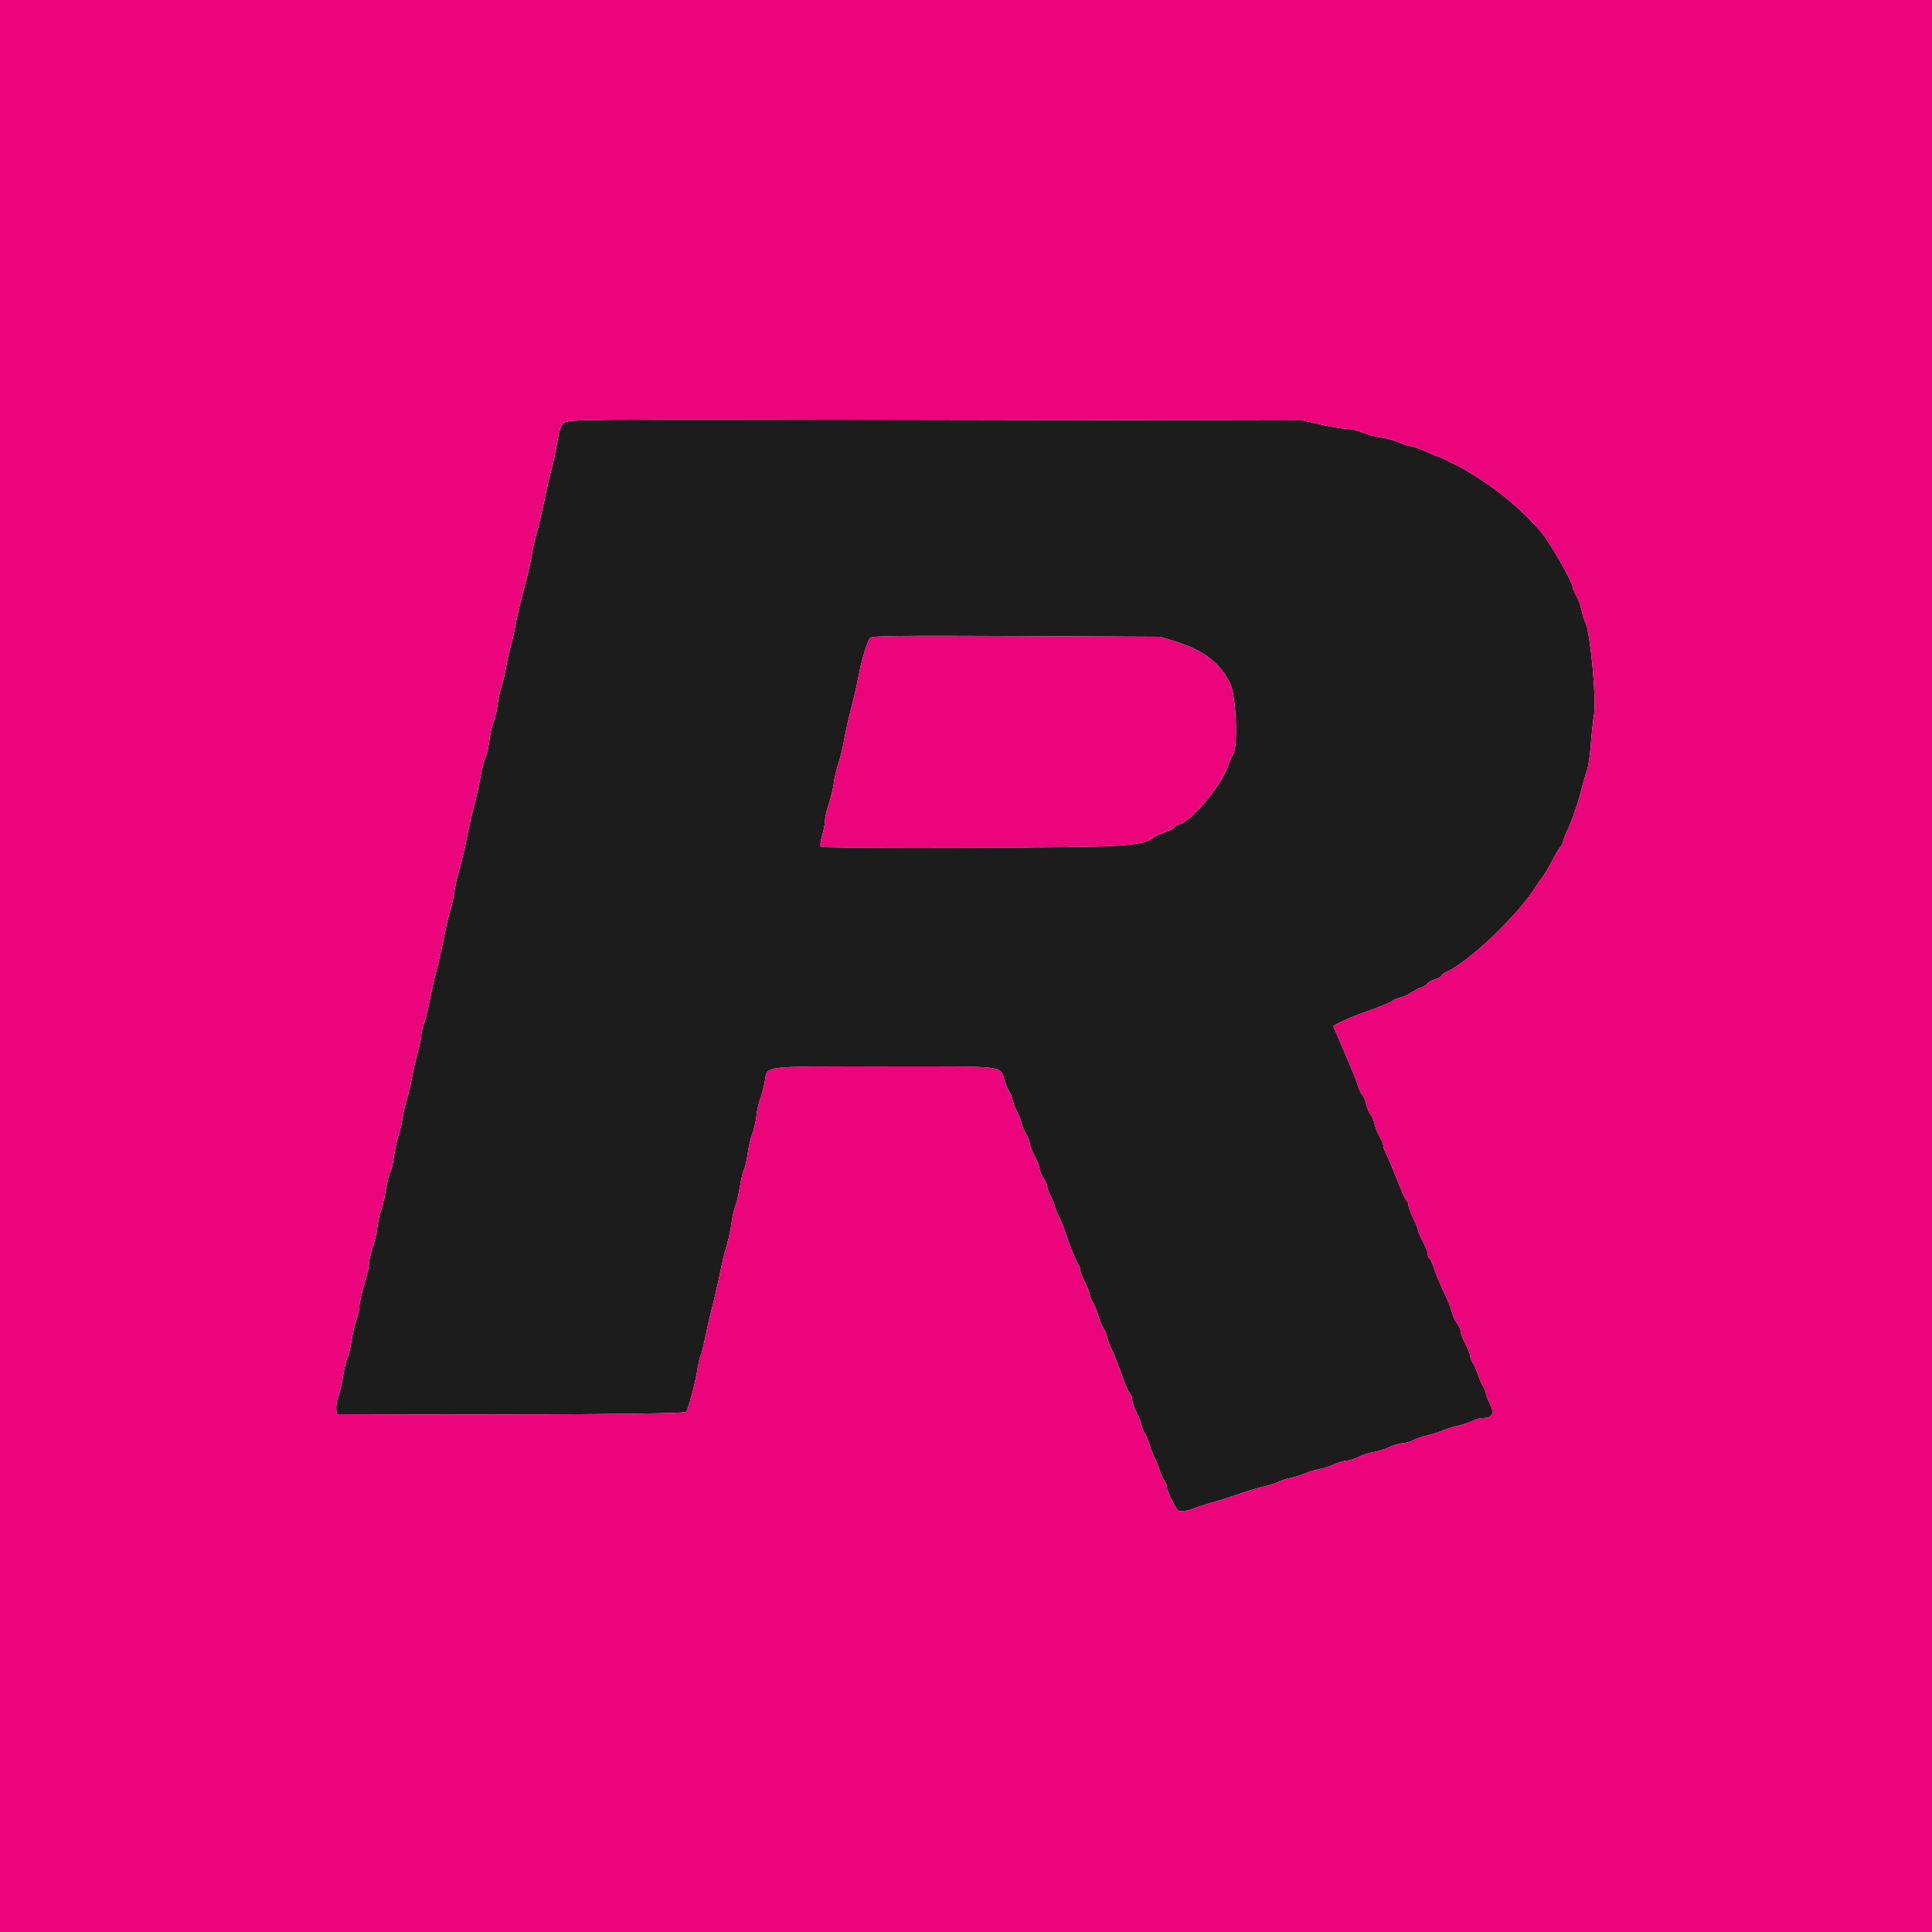 <svg id="svg" version="1.1" xmlns="http://www.w3.org/2000/svg" xmlns:xlink="http://www.w3.org/1999/xlink" width="400" height="400" viewBox="0, 0, 400,400"><g id="svgg"><path id="path0" d="M116.814 87.508 C 116.119 88.071,115.785 88.989,115.389 91.422 C 115.106 93.170,114.601 95.590,114.269 96.800 C 113.936 98.010,113.459 99.990,113.209 101.200 C 112.275 105.724,111.322 109.844,110.896 111.200 C 110.654 111.970,110.342 113.410,110.202 114.400 C 110.063 115.390,109.621 117.460,109.220 119.000 C 107.718 124.775,107.077 127.474,106.611 130.000 C 106.346 131.430,105.930 133.230,105.685 134.000 C 105.439 134.770,105.041 136.570,104.798 138.000 C 104.556 139.430,104.109 141.320,103.806 142.200 C 103.502 143.080,103.141 144.775,103.004 145.967 C 102.867 147.159,102.493 148.759,102.174 149.523 C 101.855 150.288,101.481 151.922,101.344 153.156 C 101.207 154.390,100.835 156.030,100.517 156.800 C 100.199 157.570,99.697 159.550,99.400 161.200 C 99.104 162.850,98.592 165.190,98.263 166.400 C 97.933 167.610,97.479 169.500,97.254 170.600 C 96.153 175.979,95.515 178.757,95.003 180.400 C 94.695 181.390,94.251 183.410,94.015 184.890 C 93.780 186.369,93.398 188.079,93.165 188.690 C 92.933 189.300,92.508 191.060,92.222 192.600 C 91.712 195.340,90.790 199.408,89.954 202.600 C 89.724 203.480,89.284 205.515,88.976 207.121 C 88.669 208.728,88.143 210.849,87.809 211.835 C 87.474 212.821,87.198 214.027,87.195 214.514 C 87.193 215.001,86.904 216.390,86.554 217.600 C 86.203 218.810,85.664 221.150,85.355 222.800 C 85.047 224.450,84.535 226.610,84.218 227.600 C 83.901 228.590,83.517 230.300,83.364 231.400 C 83.211 232.500,82.835 234.116,82.529 234.991 C 82.222 235.866,81.794 237.832,81.577 239.360 C 81.361 240.888,81.021 242.334,80.822 242.574 C 80.623 242.813,80.187 244.575,79.853 246.488 C 79.519 248.401,79.074 250.289,78.863 250.683 C 78.653 251.078,78.347 252.480,78.183 253.800 C 78.019 255.120,77.551 257.173,77.143 258.363 C 76.734 259.552,76.400 261.005,76.400 261.592 C 76.400 262.179,75.950 264.162,75.400 266.000 C 74.850 267.838,74.400 269.827,74.400 270.420 C 74.400 271.014,74.127 272.274,73.793 273.221 C 73.458 274.168,72.990 276.216,72.751 277.771 C 72.512 279.327,72.150 280.805,71.946 281.056 C 71.743 281.306,71.328 283.041,71.025 284.912 C 70.723 286.782,70.278 288.681,70.037 289.130 C 69.543 290.053,69.441 292.799,69.900 292.801 C 109.422 292.981,141.839 292.764,142.079 292.318 C 142.615 291.324,143.980 286.181,144.367 283.697 C 144.581 282.320,144.880 280.994,145.031 280.750 C 145.182 280.505,145.629 278.751,146.025 276.853 C 146.420 274.954,146.930 272.680,147.158 271.800 C 147.921 268.860,148.895 264.621,149.274 262.600 C 149.480 261.500,149.997 259.430,150.424 258.000 C 150.850 256.570,151.318 254.410,151.463 253.200 C 151.608 251.990,151.948 250.460,152.218 249.800 C 152.488 249.140,152.930 247.250,153.201 245.600 C 153.471 243.950,153.847 242.406,154.037 242.169 C 154.228 241.932,154.561 240.483,154.779 238.948 C 154.997 237.414,155.433 235.538,155.748 234.779 C 156.064 234.021,156.455 232.326,156.618 231.012 C 156.781 229.699,157.141 228.079,157.419 227.412 C 157.697 226.746,158.122 225.130,158.363 223.823 C 158.959 220.592,157.149 220.813,183.038 220.806 C 209.099 220.799,206.974 220.544,208.006 223.800 C 208.285 224.680,208.758 225.755,209.057 226.189 C 209.356 226.623,209.602 227.253,209.604 227.589 C 209.606 227.925,210.050 229.100,210.591 230.200 C 211.132 231.300,211.581 232.470,211.589 232.800 C 211.597 233.130,211.962 233.989,212.401 234.710 C 212.841 235.430,213.200 236.331,213.200 236.713 C 213.200 237.094,213.650 238.252,214.200 239.285 C 214.750 240.318,215.201 241.487,215.203 241.882 C 215.204 242.277,215.563 243.140,216.000 243.800 C 216.437 244.460,216.796 245.277,216.797 245.615 C 216.799 245.954,217.160 246.937,217.600 247.800 C 218.040 248.663,218.400 249.563,218.400 249.800 C 218.400 250.037,218.764 250.944,219.208 251.815 C 219.653 252.687,220.182 253.940,220.384 254.600 C 221.126 257.022,222.863 261.411,223.226 261.780 C 223.432 261.989,223.602 262.439,223.604 262.780 C 223.606 263.121,224.050 264.300,224.591 265.400 C 225.132 266.500,225.581 267.670,225.589 268.000 C 225.597 268.330,225.941 269.155,226.355 269.833 C 226.769 270.512,227.239 271.667,227.400 272.400 C 227.561 273.133,228.031 274.288,228.445 274.967 C 228.859 275.645,229.198 276.458,229.199 276.774 C 229.199 277.089,229.550 278.079,229.977 278.974 C 230.707 280.502,231.020 281.297,232.790 286.128 C 233.178 287.188,233.699 288.259,233.948 288.508 C 234.197 288.757,234.402 289.329,234.404 289.780 C 234.406 290.231,234.850 291.500,235.391 292.600 C 235.932 293.700,236.381 294.875,236.387 295.211 C 236.394 295.547,236.650 296.179,236.955 296.614 C 237.260 297.050,237.745 298.215,238.032 299.203 C 238.320 300.192,238.770 301.360,239.033 301.800 C 239.296 302.240,239.737 303.320,240.012 304.200 C 240.288 305.080,240.758 306.155,241.057 306.589 C 241.356 307.023,241.600 307.619,241.600 307.914 C 241.600 308.832,243.633 312.798,244.129 312.846 C 245.004 312.932,246.140 312.727,247.172 312.298 C 247.738 312.063,249.280 311.564,250.600 311.188 C 251.920 310.812,253.540 310.320,254.200 310.094 C 258.362 308.671,259.652 308.271,261.795 307.737 C 263.112 307.409,264.372 306.997,264.595 306.822 C 264.818 306.648,265.990 306.277,267.200 305.999 C 268.410 305.720,269.850 305.271,270.400 305.000 C 270.950 304.729,272.120 304.377,273.000 304.217 C 273.880 304.058,275.355 303.584,276.278 303.164 C 277.201 302.744,278.374 302.400,278.884 302.400 C 279.394 302.400,280.439 302.067,281.206 301.661 C 281.973 301.254,283.342 300.806,284.248 300.664 C 285.155 300.523,286.685 300.049,287.648 299.612 C 288.612 299.175,289.850 298.813,290.400 298.806 C 290.950 298.800,291.929 298.519,292.575 298.182 C 293.221 297.846,294.563 297.388,295.556 297.165 C 296.550 296.942,297.912 296.517,298.582 296.220 C 299.252 295.923,300.682 295.472,301.760 295.219 C 302.839 294.965,304.225 294.497,304.841 294.179 C 305.456 293.861,306.385 293.600,306.904 293.600 C 308.996 293.600,309.490 292.697,308.490 290.695 C 308.001 289.715,307.600 288.657,307.600 288.345 C 307.600 288.033,307.356 287.423,307.057 286.989 C 306.758 286.555,306.283 285.480,306.000 284.600 C 305.717 283.720,305.242 282.645,304.943 282.211 C 304.644 281.777,304.400 281.129,304.400 280.771 C 304.400 280.412,303.950 279.273,303.400 278.238 C 302.850 277.204,302.400 276.031,302.400 275.633 C 302.400 275.234,302.067 274.479,301.661 273.954 C 301.255 273.429,300.797 272.460,300.644 271.800 C 300.492 271.140,299.990 269.790,299.530 268.800 C 297.854 265.193,297.257 263.770,296.804 262.306 C 296.550 261.484,296.175 260.708,295.971 260.582 C 295.767 260.456,295.600 260.030,295.600 259.636 C 295.600 259.242,295.150 258.073,294.600 257.038 C 294.050 256.004,293.594 254.942,293.587 254.679 C 293.581 254.415,293.132 253.300,292.591 252.200 C 292.050 251.100,291.606 249.896,291.604 249.524 C 291.602 249.152,291.440 248.748,291.244 248.627 C 291.048 248.506,290.162 246.560,289.275 244.303 C 288.388 242.046,287.380 239.660,287.034 239.000 C 286.688 238.340,286.403 237.530,286.401 237.200 C 286.399 236.870,286.059 236.045,285.645 235.367 C 285.231 234.688,284.762 233.518,284.602 232.767 C 284.442 232.015,284.078 231.130,283.793 230.800 C 283.508 230.470,283.073 229.443,282.826 228.517 C 282.580 227.591,282.216 226.734,282.018 226.611 C 281.820 226.489,281.447 225.716,281.189 224.894 C 280.932 224.072,280.407 222.680,280.025 221.800 C 279.642 220.920,278.920 219.210,278.422 218.000 C 277.923 216.790,277.177 215.037,276.765 214.104 L 276.015 212.409 277.676 211.561 C 278.590 211.095,280.251 210.391,281.369 209.996 C 285.337 208.594,288.203 207.436,288.404 207.152 C 288.516 206.993,289.146 206.733,289.804 206.573 C 290.462 206.414,291.450 205.981,292.000 205.612 C 292.550 205.242,293.585 204.706,294.300 204.421 C 295.015 204.136,295.600 203.759,295.600 203.582 C 295.600 203.406,296.230 203.054,297.000 202.800 C 297.770 202.546,298.400 202.201,298.400 202.033 C 298.400 201.866,298.880 201.510,299.466 201.243 C 304.368 199.009,314.844 188.909,318.236 183.146 C 318.475 182.739,318.946 182.089,319.282 181.703 C 319.618 181.316,320.502 179.839,321.247 178.420 C 321.991 177.002,322.825 175.594,323.100 175.292 C 323.375 174.990,323.600 174.543,323.600 174.298 C 323.600 174.053,323.948 173.121,324.374 172.226 C 325.427 170.012,326.735 166.257,327.378 163.600 C 327.670 162.390,328.174 160.680,328.496 159.800 C 328.818 158.920,329.200 156.490,329.345 154.400 C 329.491 152.310,329.805 149.336,330.045 147.792 C 330.542 144.585,329.229 130.810,328.240 128.854 C 327.947 128.274,327.578 127.080,327.420 126.200 C 327.262 125.320,326.788 124.039,326.366 123.353 C 325.945 122.667,325.600 121.857,325.599 121.553 C 325.598 120.514,320.861 112.235,319.091 110.176 C 314.802 105.189,309.898 101.165,303.400 97.300 C 302.197 96.584,297.719 94.400,297.455 94.400 C 297.328 94.400,296.240 93.950,295.037 93.400 C 293.835 92.850,292.525 92.396,292.126 92.391 C 291.727 92.386,290.627 92.031,289.682 91.603 C 288.737 91.174,287.027 90.700,285.882 90.550 C 284.737 90.400,283.020 89.945,282.067 89.539 C 281.114 89.132,279.674 88.794,278.867 88.787 C 278.060 88.779,275.690 88.386,273.600 87.912 L 269.800 87.051 193.761 86.912 C 120.425 86.778,117.690 86.799,116.814 87.508 M243.200 132.765 C 249.255 134.636,252.607 137.203,254.735 141.600 C 255.901 144.009,256.349 154.787,255.335 156.059 C 255.098 156.356,254.674 157.320,254.393 158.200 C 253.070 162.342,246.809 169.981,244.201 170.636 C 243.650 170.774,243.200 171.032,243.200 171.210 C 243.200 171.388,242.345 171.850,241.300 172.236 C 240.255 172.622,239.173 173.110,238.896 173.321 C 236.405 175.216,233.886 175.361,201.225 175.489 C 184.189 175.555,170.109 175.469,169.936 175.296 C 169.764 175.124,169.888 174.103,170.212 173.028 C 170.535 171.953,170.800 170.562,170.800 169.938 C 170.800 169.314,171.150 167.767,171.578 166.502 C 172.005 165.236,172.473 163.300,172.617 162.200 C 172.760 161.100,173.202 159.210,173.598 158.000 C 173.995 156.790,174.505 154.720,174.733 153.400 C 175.117 151.170,175.830 148.065,176.845 144.200 C 177.076 143.320,177.520 141.250,177.833 139.600 C 178.433 136.430,179.505 132.952,180.152 132.075 C 180.468 131.648,186.083 131.577,210.370 131.694 L 240.200 131.838 243.200 132.765 " stroke="none" fill="#1b1c1b" fill-rule="evenodd"></path><path id="path1" d="M0.000 200.000 L 0.000 400.000 200.000 400.000 L 400.000 400.000 400.000 200.000 L 400.000 0.000 200.000 0.000 L 0.000 0.000 0.000 200.000 M273.600 87.912 C 275.690 88.386,278.060 88.779,278.867 88.787 C 279.674 88.794,281.114 89.132,282.067 89.539 C 283.020 89.945,284.737 90.400,285.882 90.550 C 287.027 90.700,288.737 91.174,289.682 91.603 C 290.627 92.031,291.727 92.386,292.126 92.391 C 292.525 92.396,293.835 92.850,295.037 93.400 C 296.240 93.950,297.328 94.400,297.455 94.400 C 297.719 94.400,302.197 96.584,303.400 97.300 C 309.898 101.165,314.802 105.189,319.091 110.176 C 320.861 112.235,325.598 120.514,325.599 121.553 C 325.600 121.857,325.945 122.667,326.366 123.353 C 326.788 124.039,327.262 125.320,327.420 126.200 C 327.578 127.080,327.947 128.274,328.240 128.854 C 329.229 130.810,330.542 144.585,330.045 147.792 C 329.805 149.336,329.491 152.310,329.345 154.400 C 329.200 156.490,328.818 158.920,328.496 159.800 C 328.174 160.680,327.670 162.390,327.378 163.600 C 326.735 166.257,325.427 170.012,324.374 172.226 C 323.948 173.121,323.600 174.053,323.600 174.298 C 323.600 174.543,323.375 174.990,323.100 175.292 C 322.825 175.594,321.991 177.002,321.247 178.420 C 320.502 179.839,319.618 181.316,319.282 181.703 C 318.946 182.089,318.475 182.739,318.236 183.146 C 314.844 188.909,304.368 199.009,299.466 201.243 C 298.880 201.510,298.400 201.866,298.400 202.033 C 298.400 202.201,297.770 202.546,297.000 202.800 C 296.230 203.054,295.600 203.406,295.600 203.582 C 295.600 203.759,295.015 204.136,294.300 204.421 C 293.585 204.706,292.550 205.242,292.000 205.612 C 291.450 205.981,290.462 206.414,289.804 206.573 C 289.146 206.733,288.516 206.993,288.404 207.152 C 288.203 207.436,285.337 208.594,281.369 209.996 C 280.251 210.391,278.590 211.095,277.676 211.561 L 276.015 212.409 276.765 214.104 C 277.177 215.037,277.923 216.790,278.422 218.000 C 278.920 219.210,279.642 220.920,280.025 221.800 C 280.407 222.680,280.932 224.072,281.189 224.894 C 281.447 225.716,281.820 226.489,282.018 226.611 C 282.216 226.734,282.580 227.591,282.826 228.517 C 283.073 229.443,283.508 230.470,283.793 230.800 C 284.078 231.130,284.442 232.015,284.602 232.767 C 284.762 233.518,285.231 234.688,285.645 235.367 C 286.059 236.045,286.399 236.870,286.401 237.200 C 286.403 237.530,286.688 238.340,287.034 239.000 C 287.380 239.660,288.388 242.046,289.275 244.303 C 290.162 246.560,291.048 248.506,291.244 248.627 C 291.440 248.748,291.602 249.152,291.604 249.524 C 291.606 249.896,292.050 251.100,292.591 252.200 C 293.132 253.300,293.581 254.415,293.587 254.679 C 293.594 254.942,294.050 256.004,294.600 257.038 C 295.150 258.073,295.600 259.242,295.600 259.636 C 295.600 260.030,295.767 260.456,295.971 260.582 C 296.175 260.708,296.550 261.484,296.804 262.306 C 297.257 263.770,297.854 265.193,299.530 268.800 C 299.990 269.790,300.492 271.140,300.644 271.800 C 300.797 272.460,301.255 273.429,301.661 273.954 C 302.067 274.479,302.400 275.234,302.400 275.633 C 302.400 276.031,302.850 277.204,303.400 278.238 C 303.950 279.273,304.400 280.412,304.400 280.771 C 304.400 281.129,304.644 281.777,304.943 282.211 C 305.242 282.645,305.717 283.720,306.000 284.600 C 306.283 285.480,306.758 286.555,307.057 286.989 C 307.356 287.423,307.600 288.033,307.600 288.345 C 307.600 288.657,308.001 289.715,308.490 290.695 C 309.490 292.697,308.996 293.600,306.904 293.600 C 306.385 293.600,305.456 293.861,304.841 294.179 C 304.225 294.497,302.839 294.965,301.760 295.219 C 300.682 295.472,299.252 295.923,298.582 296.220 C 297.912 296.517,296.550 296.942,295.556 297.165 C 294.563 297.388,293.221 297.846,292.575 298.182 C 291.929 298.519,290.950 298.800,290.400 298.806 C 289.850 298.813,288.612 299.175,287.648 299.612 C 286.685 300.049,285.155 300.523,284.248 300.664 C 283.342 300.806,281.973 301.254,281.206 301.661 C 280.439 302.067,279.394 302.400,278.884 302.400 C 278.374 302.400,277.201 302.744,276.278 303.164 C 275.355 303.584,273.880 304.058,273.000 304.217 C 272.120 304.377,270.950 304.729,270.400 305.000 C 269.850 305.271,268.410 305.720,267.200 305.999 C 265.990 306.277,264.818 306.648,264.595 306.822 C 264.372 306.997,263.112 307.409,261.795 307.737 C 259.652 308.271,258.362 308.671,254.200 310.094 C 253.540 310.320,251.920 310.812,250.600 311.188 C 249.280 311.564,247.738 312.063,247.172 312.298 C 246.140 312.727,245.004 312.932,244.129 312.846 C 243.633 312.798,241.600 308.832,241.600 307.914 C 241.600 307.619,241.356 307.023,241.057 306.589 C 240.758 306.155,240.288 305.080,240.012 304.200 C 239.737 303.320,239.296 302.240,239.033 301.800 C 238.770 301.360,238.320 300.192,238.032 299.203 C 237.745 298.215,237.260 297.050,236.955 296.614 C 236.650 296.179,236.394 295.547,236.387 295.211 C 236.381 294.875,235.932 293.700,235.391 292.600 C 234.850 291.500,234.406 290.231,234.404 289.780 C 234.402 289.329,234.197 288.757,233.948 288.508 C 233.699 288.259,233.178 287.188,232.790 286.128 C 231.020 281.297,230.707 280.502,229.977 278.974 C 229.550 278.079,229.199 277.089,229.199 276.774 C 229.198 276.458,228.859 275.645,228.445 274.967 C 228.031 274.288,227.561 273.133,227.400 272.400 C 227.239 271.667,226.769 270.512,226.355 269.833 C 225.941 269.155,225.597 268.330,225.589 268.000 C 225.581 267.670,225.132 266.500,224.591 265.400 C 224.050 264.300,223.606 263.121,223.604 262.780 C 223.602 262.439,223.432 261.989,223.226 261.780 C 222.863 261.411,221.126 257.022,220.384 254.600 C 220.182 253.940,219.653 252.687,219.208 251.815 C 218.764 250.944,218.400 250.037,218.400 249.800 C 218.400 249.563,218.040 248.663,217.600 247.800 C 217.160 246.937,216.799 245.954,216.797 245.615 C 216.796 245.277,216.437 244.460,216.000 243.800 C 215.563 243.140,215.204 242.277,215.203 241.882 C 215.201 241.487,214.750 240.318,214.200 239.285 C 213.650 238.252,213.200 237.094,213.200 236.713 C 213.200 236.331,212.841 235.430,212.401 234.710 C 211.962 233.989,211.597 233.130,211.589 232.800 C 211.581 232.470,211.132 231.300,210.591 230.200 C 210.050 229.100,209.606 227.925,209.604 227.589 C 209.602 227.253,209.356 226.623,209.057 226.189 C 208.758 225.755,208.285 224.680,208.006 223.800 C 206.974 220.544,209.099 220.799,183.038 220.806 C 157.149 220.813,158.959 220.592,158.363 223.823 C 158.122 225.130,157.697 226.746,157.419 227.412 C 157.141 228.079,156.781 229.699,156.618 231.012 C 156.455 232.326,156.064 234.021,155.748 234.779 C 155.433 235.538,154.997 237.414,154.779 238.948 C 154.561 240.483,154.228 241.932,154.037 242.169 C 153.847 242.406,153.471 243.950,153.201 245.600 C 152.930 247.250,152.488 249.140,152.218 249.800 C 151.948 250.460,151.608 251.990,151.463 253.200 C 151.318 254.410,150.850 256.570,150.424 258.000 C 149.997 259.430,149.480 261.500,149.274 262.600 C 148.895 264.621,147.921 268.860,147.158 271.800 C 146.930 272.680,146.420 274.954,146.025 276.853 C 145.629 278.751,145.182 280.505,145.031 280.750 C 144.880 280.994,144.581 282.320,144.367 283.697 C 143.980 286.181,142.615 291.324,142.079 292.318 C 141.839 292.764,109.422 292.981,69.900 292.801 C 69.441 292.799,69.543 290.053,70.037 289.130 C 70.278 288.681,70.723 286.782,71.025 284.912 C 71.328 283.041,71.743 281.306,71.946 281.056 C 72.150 280.805,72.512 279.327,72.751 277.771 C 72.990 276.216,73.458 274.168,73.793 273.221 C 74.127 272.274,74.400 271.014,74.400 270.420 C 74.400 269.827,74.850 267.838,75.400 266.000 C 75.950 264.162,76.400 262.179,76.400 261.592 C 76.400 261.005,76.734 259.552,77.143 258.363 C 77.551 257.173,78.019 255.120,78.183 253.800 C 78.347 252.480,78.653 251.078,78.863 250.683 C 79.074 250.289,79.519 248.401,79.853 246.488 C 80.187 244.575,80.623 242.813,80.822 242.574 C 81.021 242.334,81.361 240.888,81.577 239.360 C 81.794 237.832,82.222 235.866,82.529 234.991 C 82.835 234.116,83.211 232.500,83.364 231.400 C 83.517 230.300,83.901 228.590,84.218 227.600 C 84.535 226.610,85.047 224.450,85.355 222.800 C 85.664 221.150,86.203 218.810,86.554 217.600 C 86.904 216.390,87.193 215.001,87.195 214.514 C 87.198 214.027,87.474 212.821,87.809 211.835 C 88.143 210.849,88.669 208.728,88.976 207.121 C 89.284 205.515,89.724 203.480,89.954 202.600 C 90.790 199.408,91.712 195.340,92.222 192.600 C 92.508 191.060,92.933 189.300,93.165 188.690 C 93.398 188.079,93.780 186.369,94.015 184.890 C 94.251 183.410,94.695 181.390,95.003 180.400 C 95.515 178.757,96.153 175.979,97.254 170.600 C 97.479 169.500,97.933 167.610,98.263 166.400 C 98.592 165.190,99.104 162.850,99.400 161.200 C 99.697 159.550,100.199 157.570,100.517 156.800 C 100.835 156.030,101.207 154.390,101.344 153.156 C 101.481 151.922,101.855 150.288,102.174 149.523 C 102.493 148.759,102.867 147.159,103.004 145.967 C 103.141 144.775,103.502 143.080,103.806 142.200 C 104.109 141.320,104.556 139.430,104.798 138.000 C 105.041 136.570,105.439 134.770,105.685 134.000 C 105.930 133.230,106.346 131.430,106.611 130.000 C 107.077 127.474,107.718 124.775,109.220 119.000 C 109.621 117.460,110.063 115.390,110.202 114.400 C 110.342 113.410,110.654 111.970,110.896 111.200 C 111.322 109.844,112.275 105.724,113.209 101.200 C 113.459 99.990,113.936 98.010,114.269 96.800 C 114.601 95.590,115.106 93.170,115.389 91.422 C 115.785 88.989,116.119 88.071,116.814 87.508 C 117.690 86.799,120.425 86.778,193.761 86.912 L 269.800 87.051 273.600 87.912 M180.152 132.075 C 179.505 132.952,178.433 136.430,177.833 139.600 C 177.520 141.250,177.076 143.320,176.845 144.200 C 175.830 148.065,175.117 151.170,174.733 153.400 C 174.505 154.720,173.995 156.790,173.598 158.000 C 173.202 159.210,172.760 161.100,172.617 162.200 C 172.473 163.300,172.005 165.236,171.578 166.502 C 171.150 167.767,170.800 169.314,170.800 169.938 C 170.800 170.562,170.535 171.953,170.212 173.028 C 169.888 174.103,169.764 175.124,169.936 175.296 C 170.109 175.469,184.189 175.555,201.225 175.489 C 233.886 175.361,236.405 175.216,238.896 173.321 C 239.173 173.110,240.255 172.622,241.300 172.236 C 242.345 171.850,243.200 171.388,243.200 171.210 C 243.200 171.032,243.650 170.774,244.201 170.636 C 246.809 169.981,253.070 162.342,254.393 158.200 C 254.674 157.320,255.098 156.356,255.335 156.059 C 256.349 154.787,255.901 144.009,254.735 141.600 C 252.607 137.203,249.255 134.636,243.200 132.765 L 240.200 131.838 210.370 131.694 C 186.083 131.577,180.468 131.648,180.152 132.075 " stroke="none" fill="#ec047c" fill-rule="evenodd"></path></g></svg>